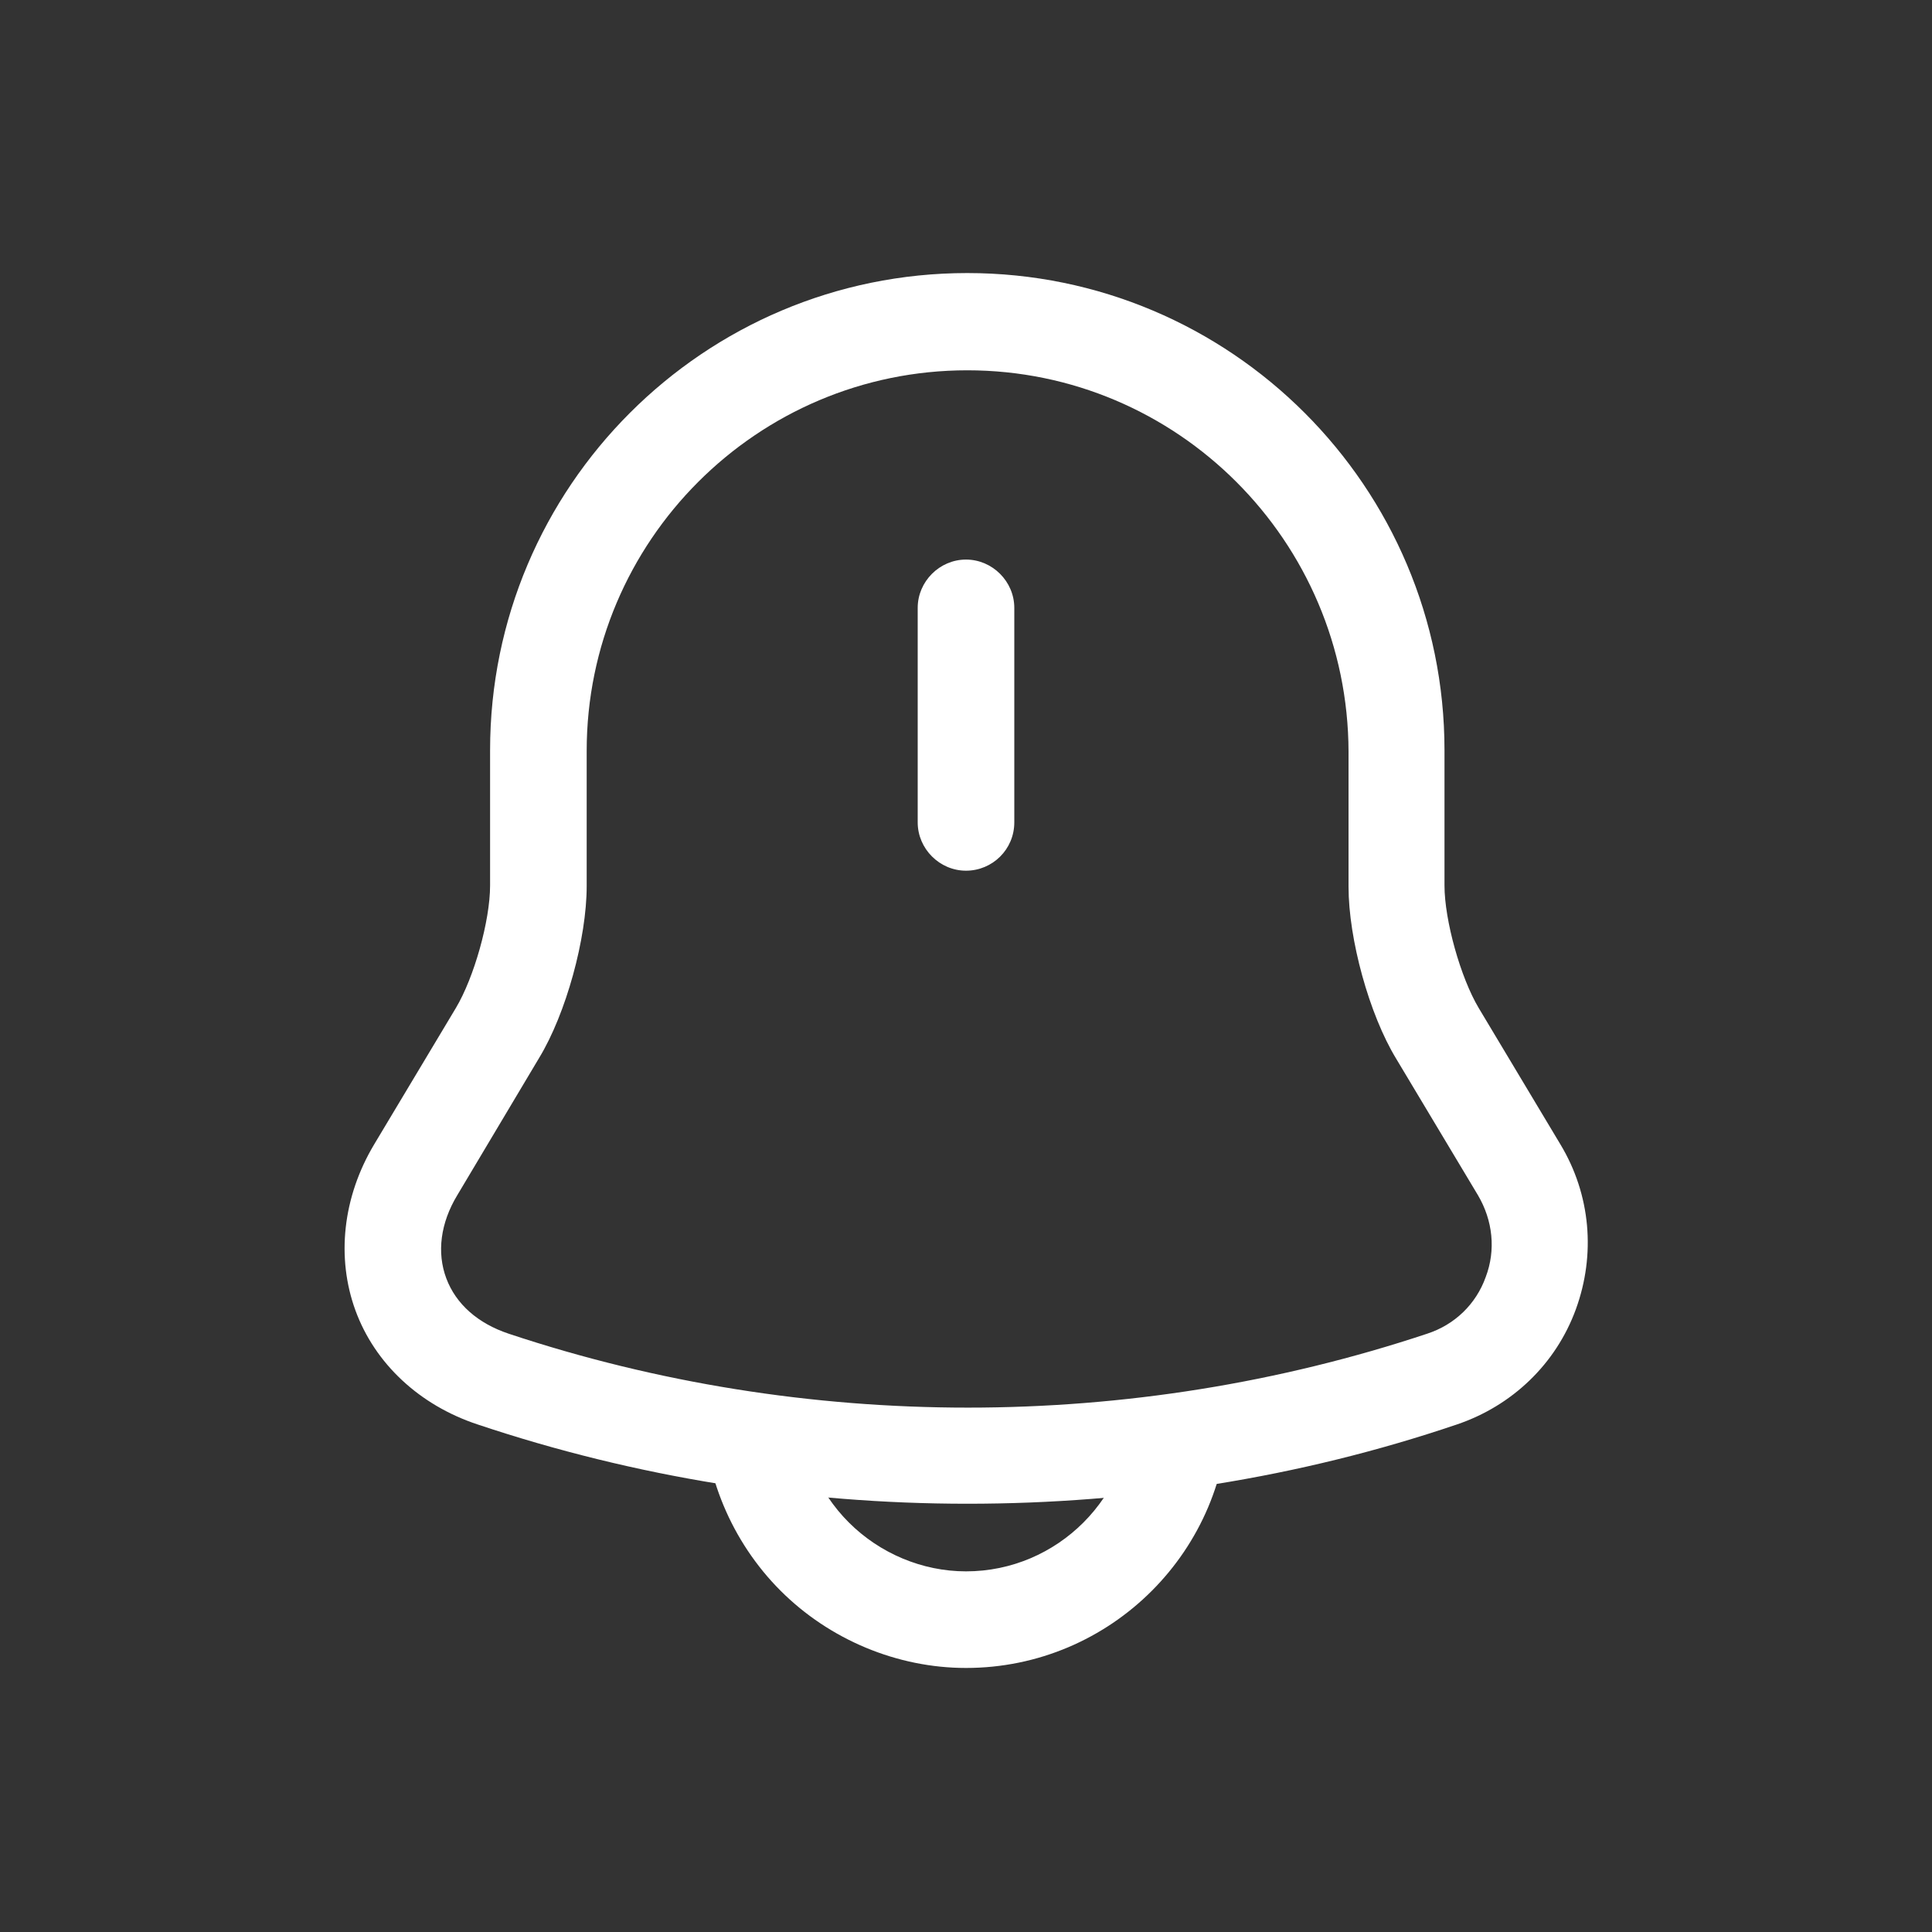 <svg width="30" height="30" viewBox="0 0 30 30" fill="none" xmlns="http://www.w3.org/2000/svg">
<rect x="0" y="0" width="30" height="30" fill="#333333" stroke="none"/>
<path d="M15 13.52C14.59 13.52 14.25 13.18 14.25 12.77V9.439C14.25 9.029 14.59 8.689 15 8.689C15.41 8.689 15.75 9.029 15.75 9.439V12.77C15.75 13.19 15.41 13.52 15 13.52Z" fill="white"/>
<path d="M15.02 23.35C12.44 23.35 9.87 22.94 7.42 22.12C6.51 21.82 5.82 21.17 5.52 20.35C5.22 19.53 5.32 18.59 5.81 17.77L7.08 15.65C7.36 15.18 7.61 14.3 7.61 13.75V11.65C7.61 7.56 10.93 4.24 15.02 4.24C19.11 4.24 22.43 7.56 22.43 11.65V13.75C22.43 14.29 22.68 15.18 22.96 15.65L24.23 17.77C24.7 18.55 24.78 19.48 24.47 20.33C24.16 21.18 23.48 21.83 22.62 22.12C20.17 22.95 17.6 23.35 15.02 23.35ZM15.02 5.75C11.76 5.75 9.11 8.4 9.11 11.66V13.76C9.11 14.57 8.79 15.74 8.37 16.43L7.1 18.56C6.84 18.99 6.78 19.45 6.93 19.85C7.08 20.25 7.42 20.55 7.9 20.71C12.5 22.24 17.56 22.24 22.16 20.71C22.59 20.57 22.92 20.25 23.07 19.83C23.23 19.41 23.18 18.95 22.95 18.56L21.68 16.44C21.26 15.75 20.94 14.58 20.94 13.77V11.67C20.93 8.4 18.28 5.75 15.02 5.75Z" fill="white"/>
<path d="M15 25.9C13.93 25.9 12.88 25.46 12.12 24.7C11.36 23.94 10.92 22.89 10.92 21.82H12.42C12.42 22.5 12.7 23.16 13.18 23.64C13.66 24.12 14.32 24.4 15 24.4C16.42 24.4 17.58 23.24 17.58 21.82H19.08C19.08 24.07 17.25 25.9 15 25.9Z" fill="white"/>
</svg>
